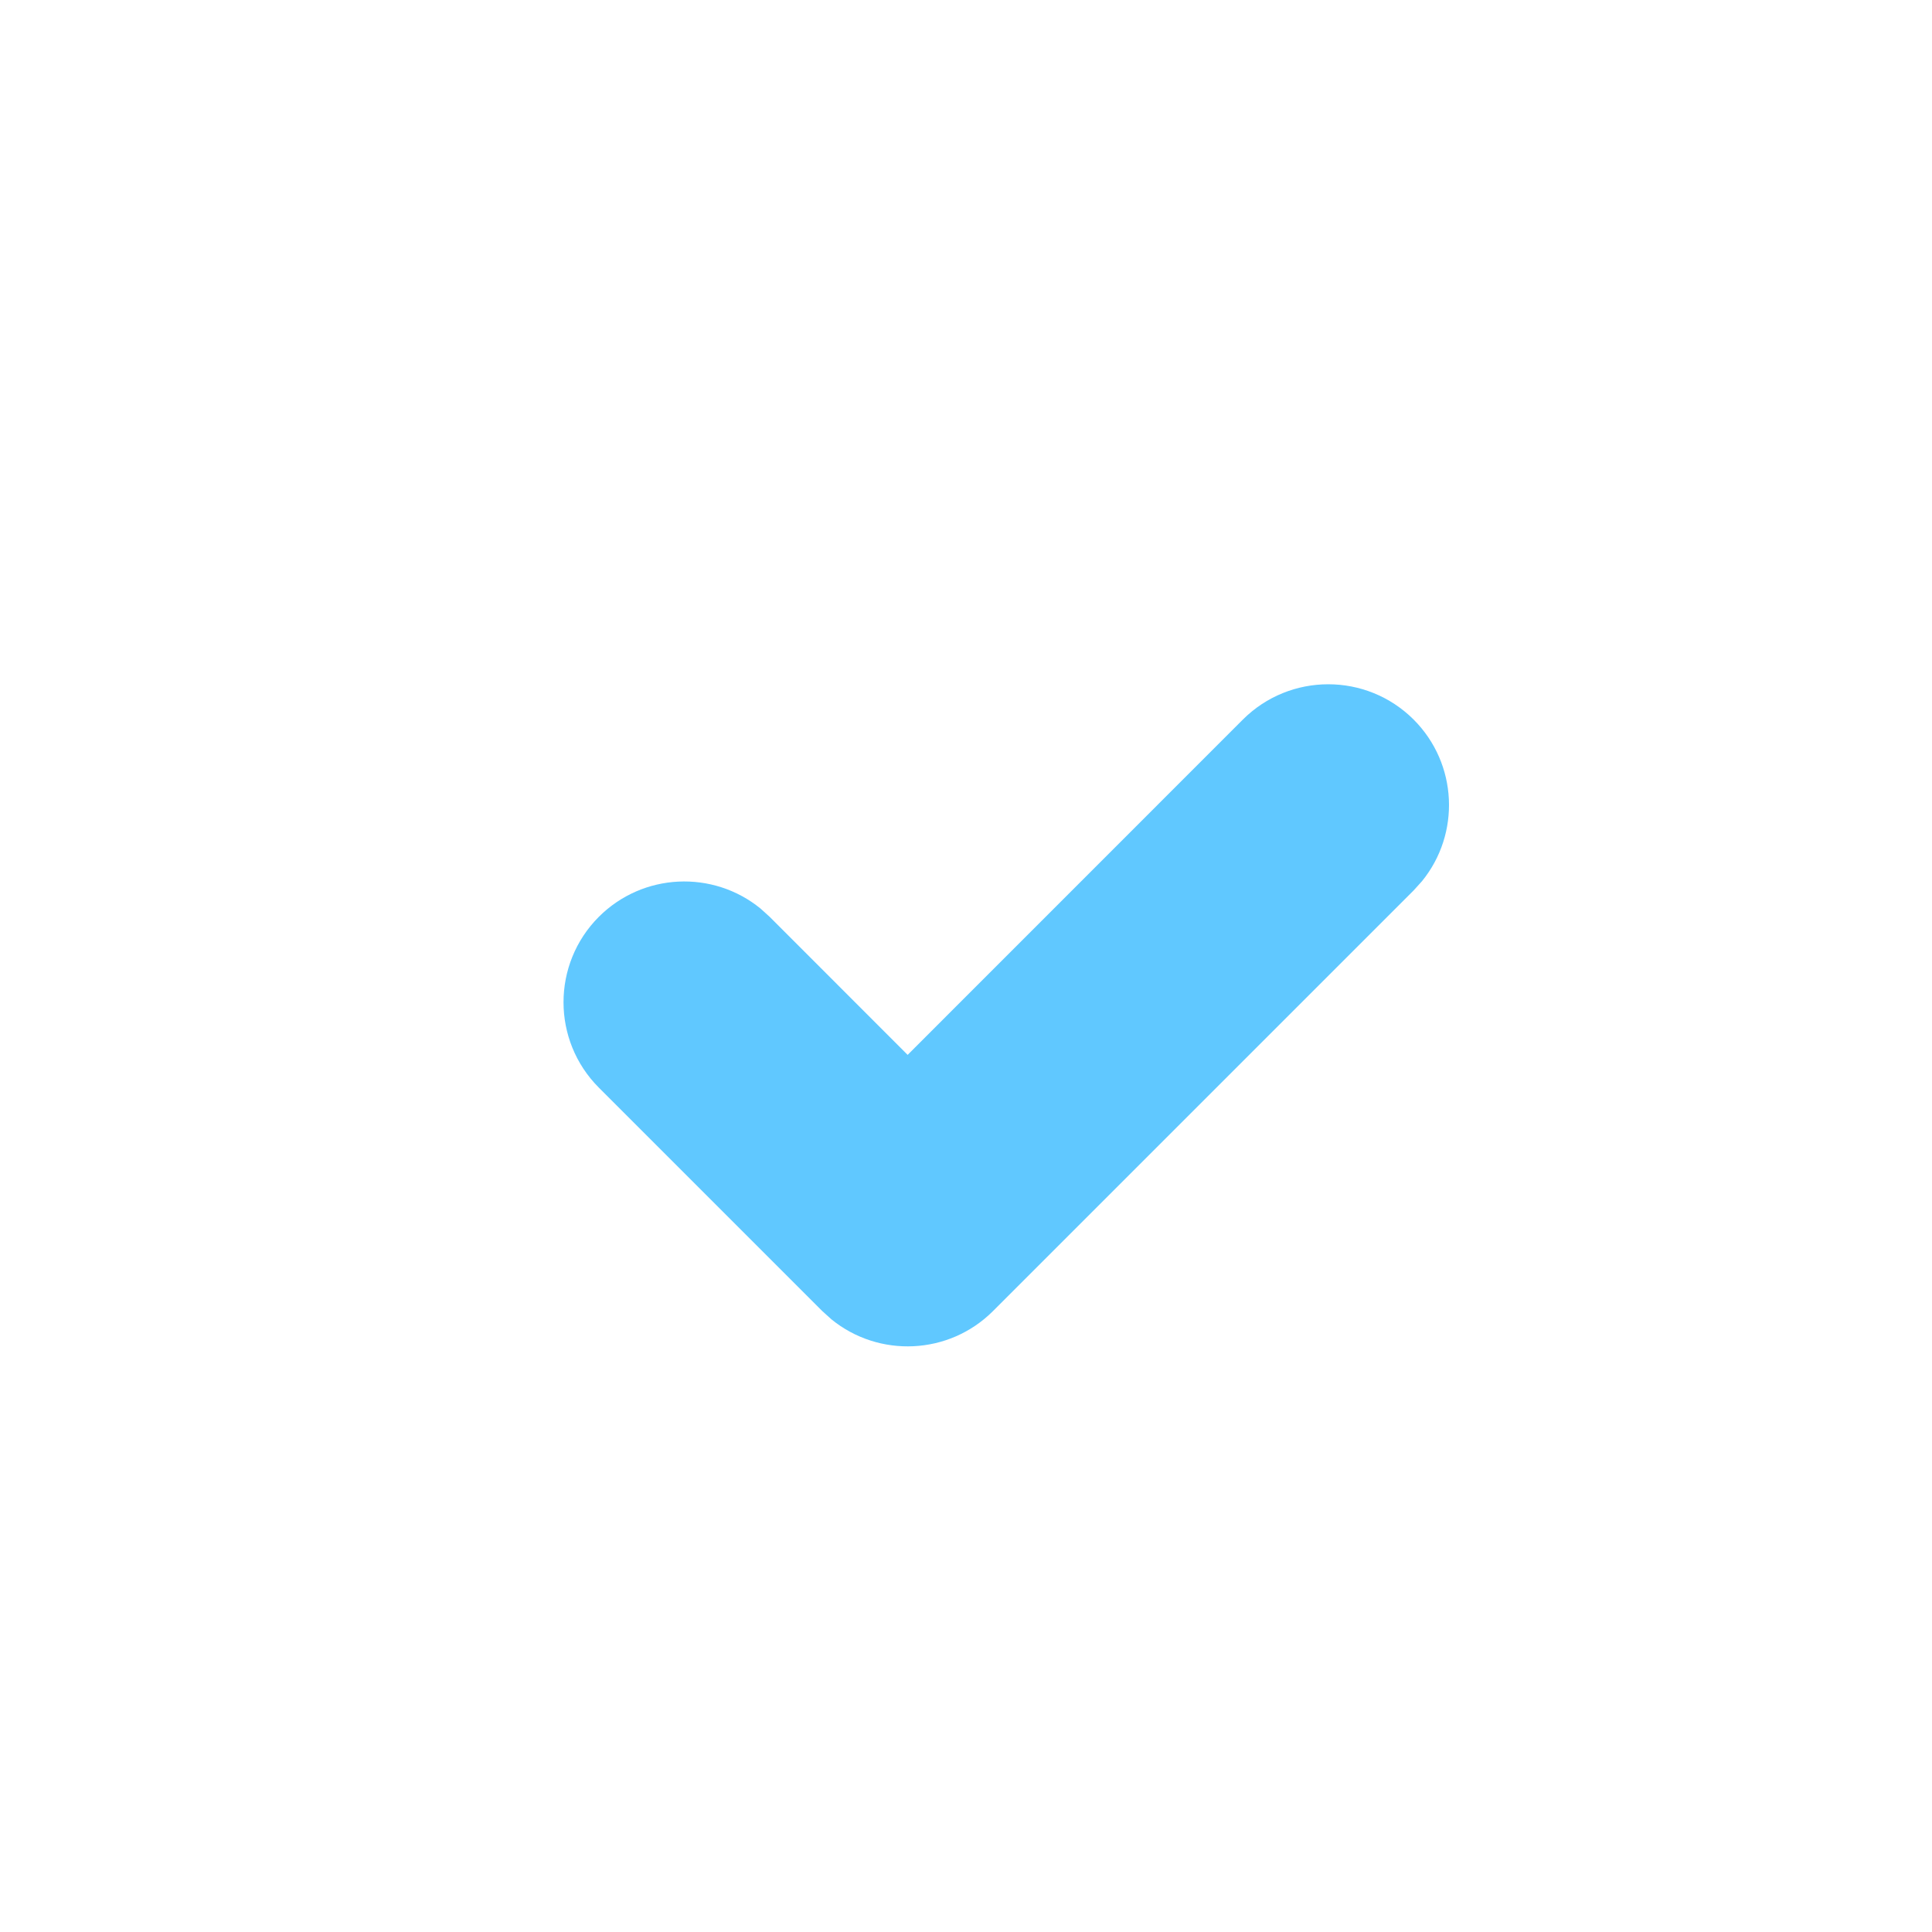 <?xml version="1.0" encoding="UTF-8"?>
<svg xmlns="http://www.w3.org/2000/svg" xmlns:xlink="http://www.w3.org/1999/xlink" width="24px" height="24px" viewBox="0 0 24 24" version="1.1">
  <title>bbpd_ic_checkbox_selected</title>
  <g id="ic_checkbox_selected" stroke="none" stroke-width="1" fill="none" fill-rule="evenodd">
    <g id="Group-2" transform="translate(7, 8)" fill="#60C8FF" fill-rule="nonzero">
      <g id="Oval-2">
        <path d="M8.439,0.939 C9.025,0.354 9.975,0.354 10.561,0.939 C11.11,1.489 11.144,2.358 10.664,2.947 L10.561,3.061 L5.336,8.286 C4.787,8.835 3.917,8.869 3.328,8.389 L3.214,8.286 L0.439,5.511 C-0.146,4.925 -0.146,3.975 0.439,3.389 C0.989,2.84 1.858,2.806 2.447,3.286 L2.561,3.389 L4.275,5.104 L8.439,0.939 Z" id="路径-6"/>
      </g>
    </g>
  </g>
</svg>
